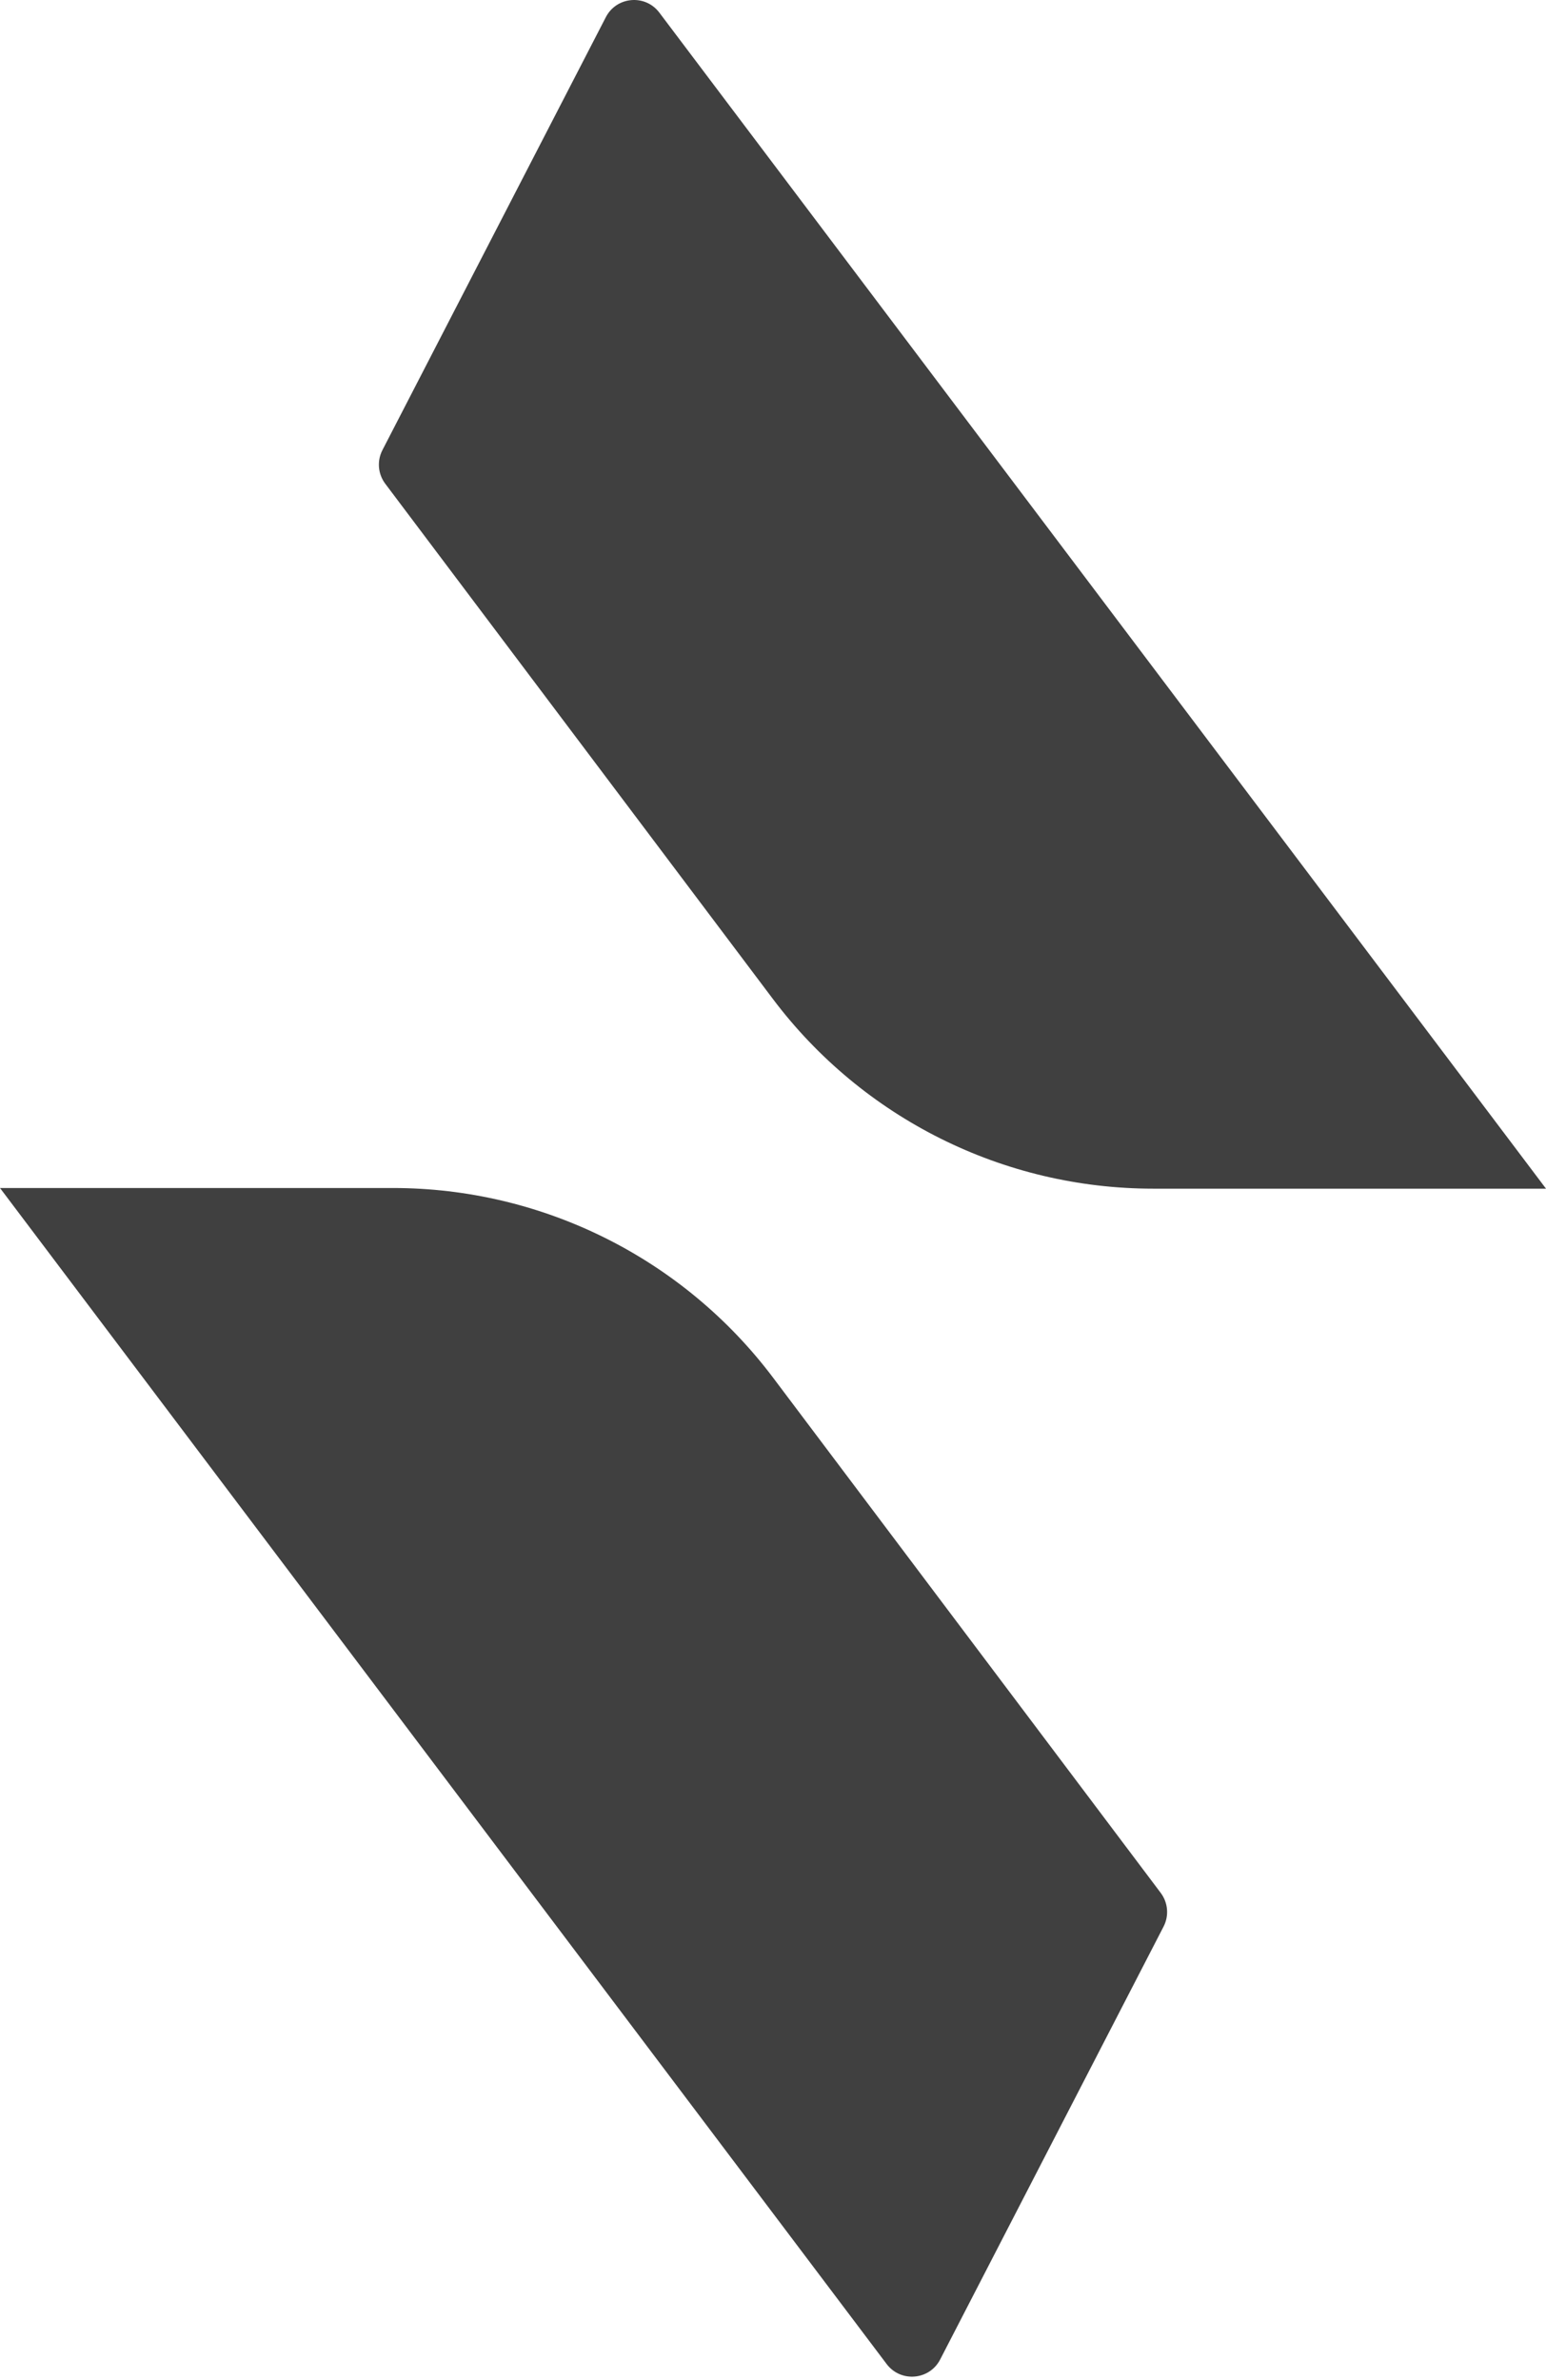 <?xml version="1.0" encoding="UTF-8"?>
<svg width="256px" height="394px" viewBox="0 0 256 394" version="1.1" xmlns="http://www.w3.org/2000/svg" xmlns:xlink="http://www.w3.org/1999/xlink" preserveAspectRatio="xMidYMid">
    <title>Blitz</title>
    <g>
        <path d="M65.062,196.687 C89.821,196.687 113.14,208.324 128.027,228.106 L192.205,313.394 C193.417,315.006 193.6,317.17 192.675,318.963 L155.681,390.638 C153.906,394.079 149.148,394.481 146.818,391.392 L1.42108547e-14,196.687 L65.062,196.687 Z M109.181,2.091 L256,196.796 L190.938,196.796 C166.179,196.796 142.86,185.159 127.973,165.376 L63.795,80.089 C62.582,78.477 62.399,76.313 63.324,74.521 L100.319,2.844 C102.093,-0.595 106.851,-0.999 109.181,2.091 Z" fill="rgb(64,64,64)"></path>
    </g>
</svg>
